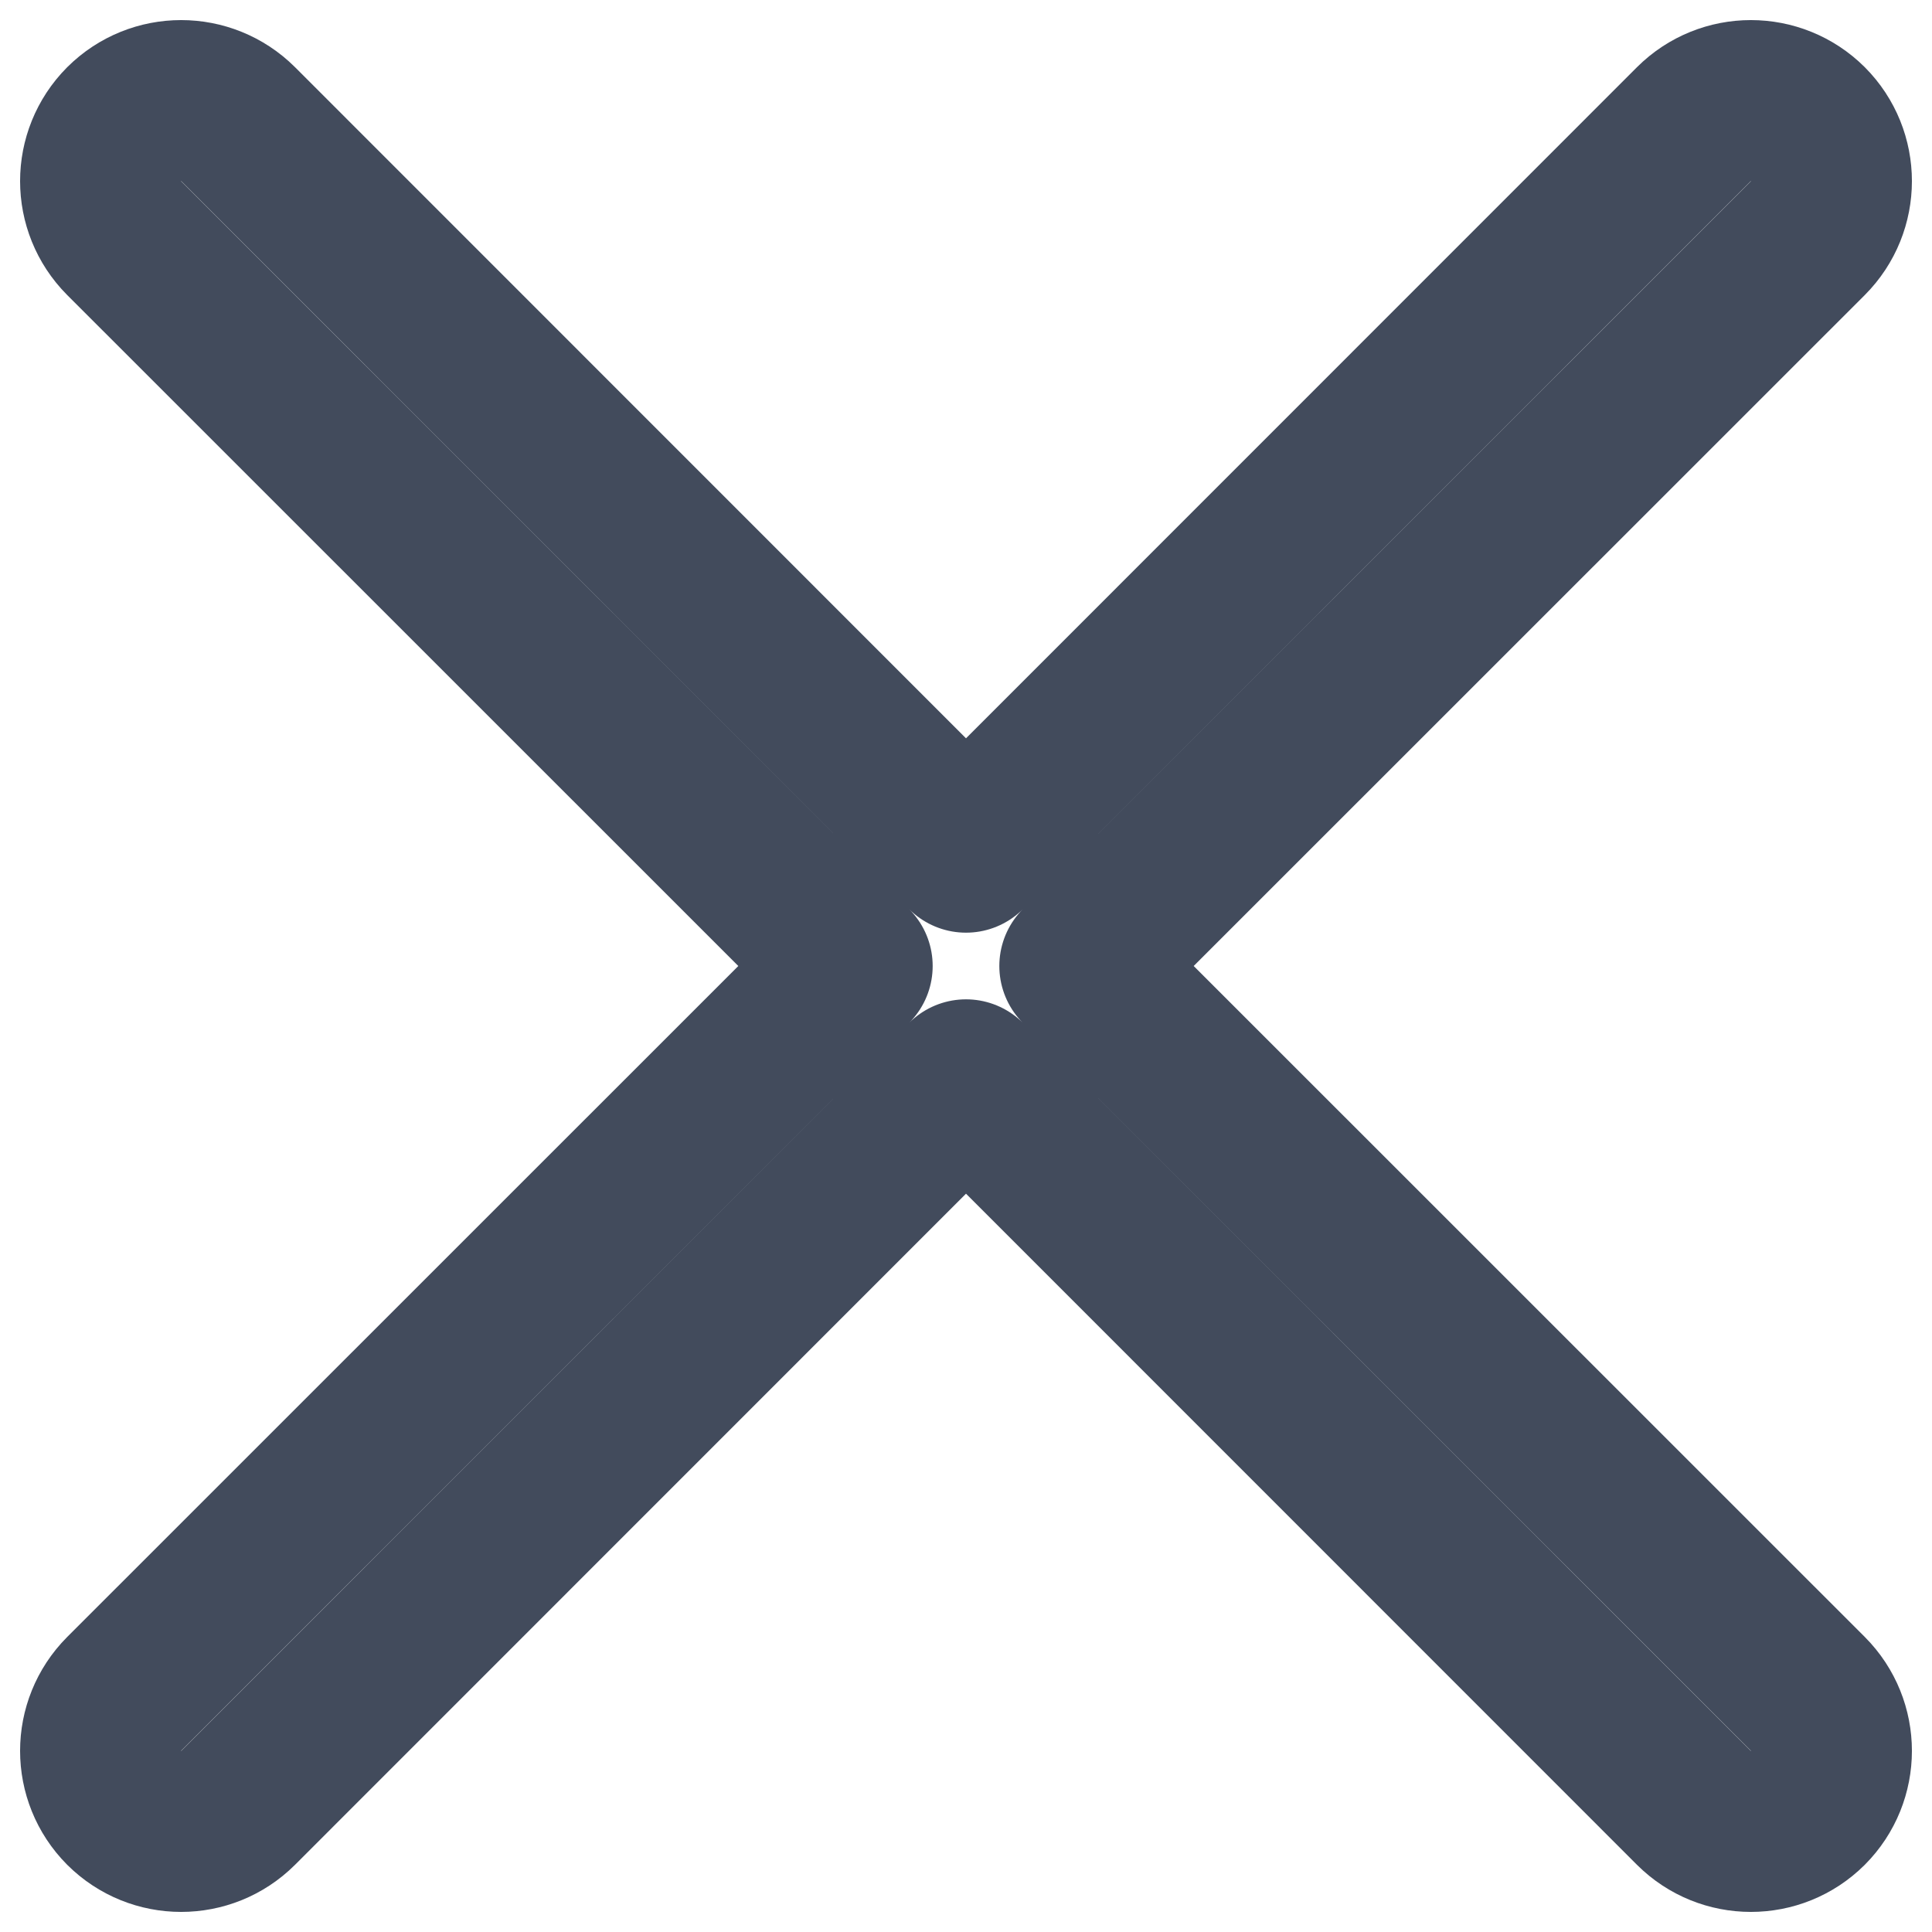 <svg width="12" height="12" viewBox="0 0 12 12" fill="none" xmlns="http://www.w3.org/2000/svg">
<path d="M11.229 0.771C11.033 0.576 10.717 0.576 10.521 0.771L6 5.293L1.479 0.771C1.283 0.576 0.967 0.576 0.771 0.771C0.576 0.967 0.576 1.283 0.771 1.479L5.293 6L0.771 10.521C0.576 10.717 0.576 11.033 0.771 11.229C0.967 11.424 1.283 11.424 1.479 11.229L6 6.707L10.521 11.229C10.717 11.424 11.033 11.424 11.229 11.229C11.424 11.033 11.424 10.717 11.229 10.521L6.707 6L11.229 1.479C11.424 1.283 11.424 0.967 11.229 0.771Z" stroke="#424B5C" stroke-linecap="round" stroke-linejoin="round"/>
</svg>
